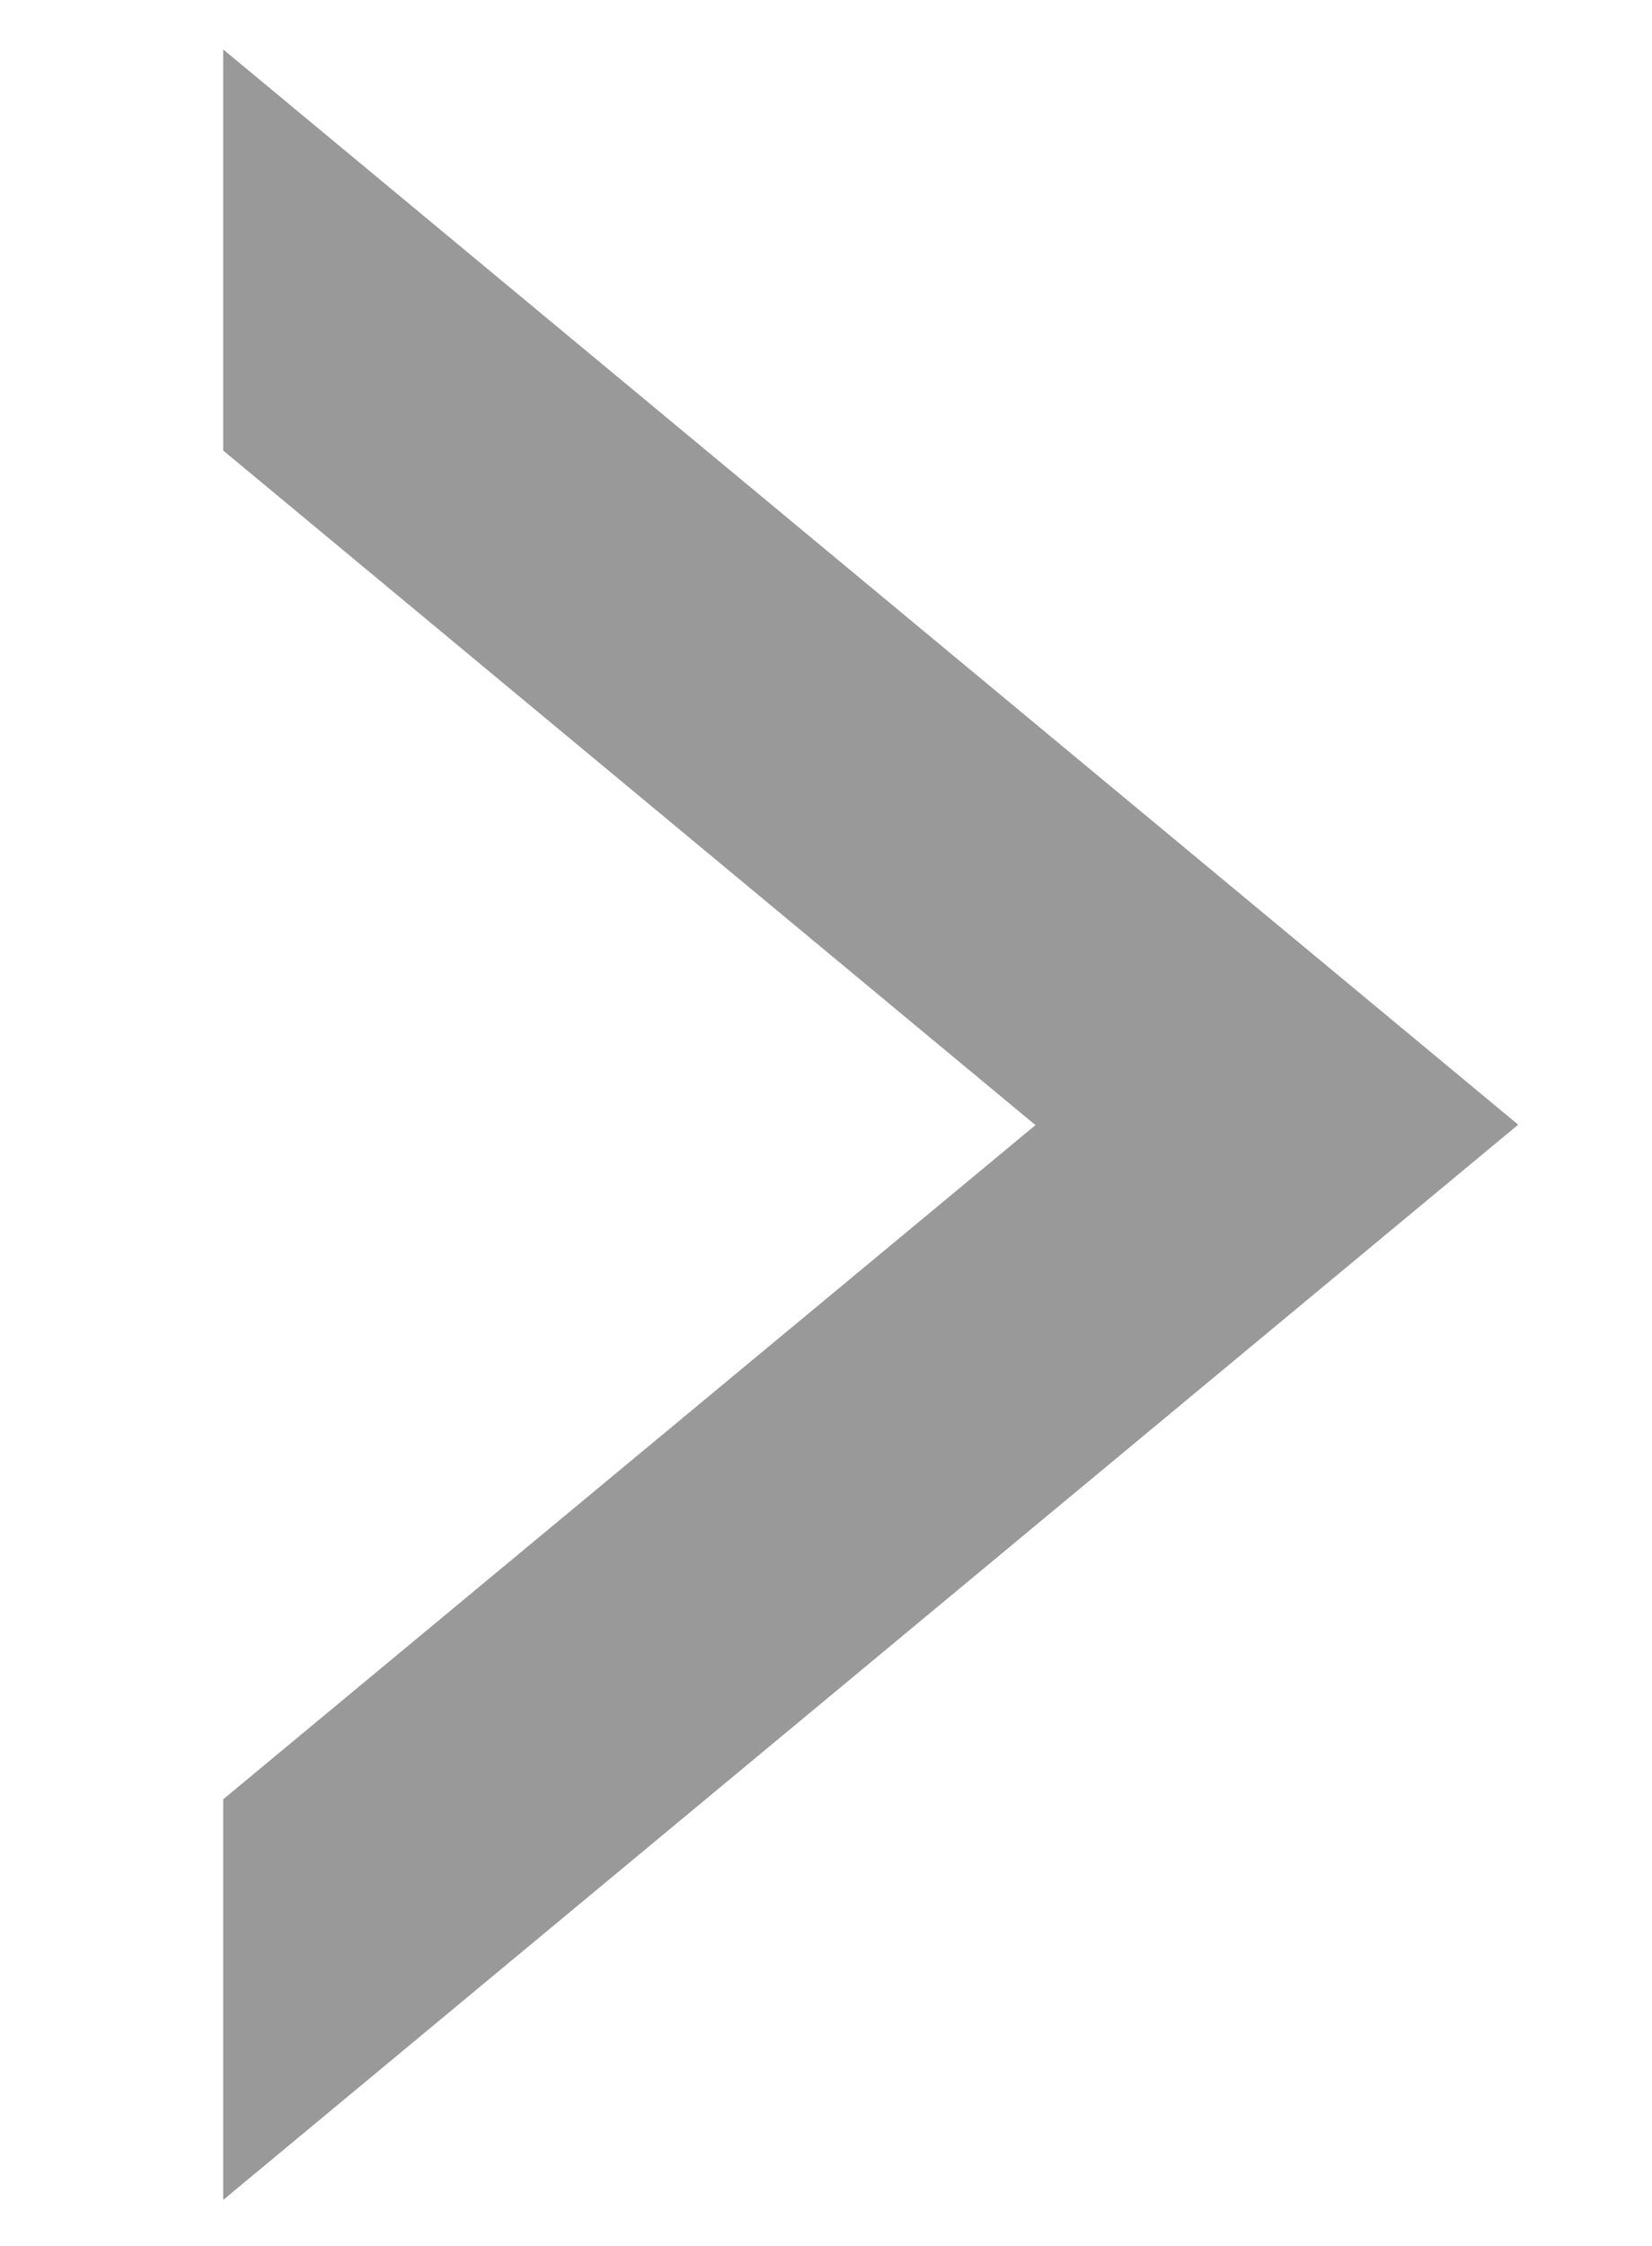 <?xml version="1.0" encoding="utf-8"?>
<!-- Generator: Adobe Illustrator 19.1.0, SVG Export Plug-In . SVG Version: 6.00 Build 0)  -->
<svg version="1.1" id="Layer_1" xmlns="http://www.w3.org/2000/svg" xmlns:xlink="http://www.w3.org/1999/xlink" x="0px" y="0px"
	 viewBox="0 0 367.9 500" style="enable-background:new 0 0 367.9 500;" xml:space="preserve">
<style type="text/css">
	.st0{fill:#999999;}
</style>
<polygon class="st0" points="49.7,11 49.7,100.3 230.6,250.5 49.7,400.6 49.7,489.8 338.1,250.4 "/>
</svg>
